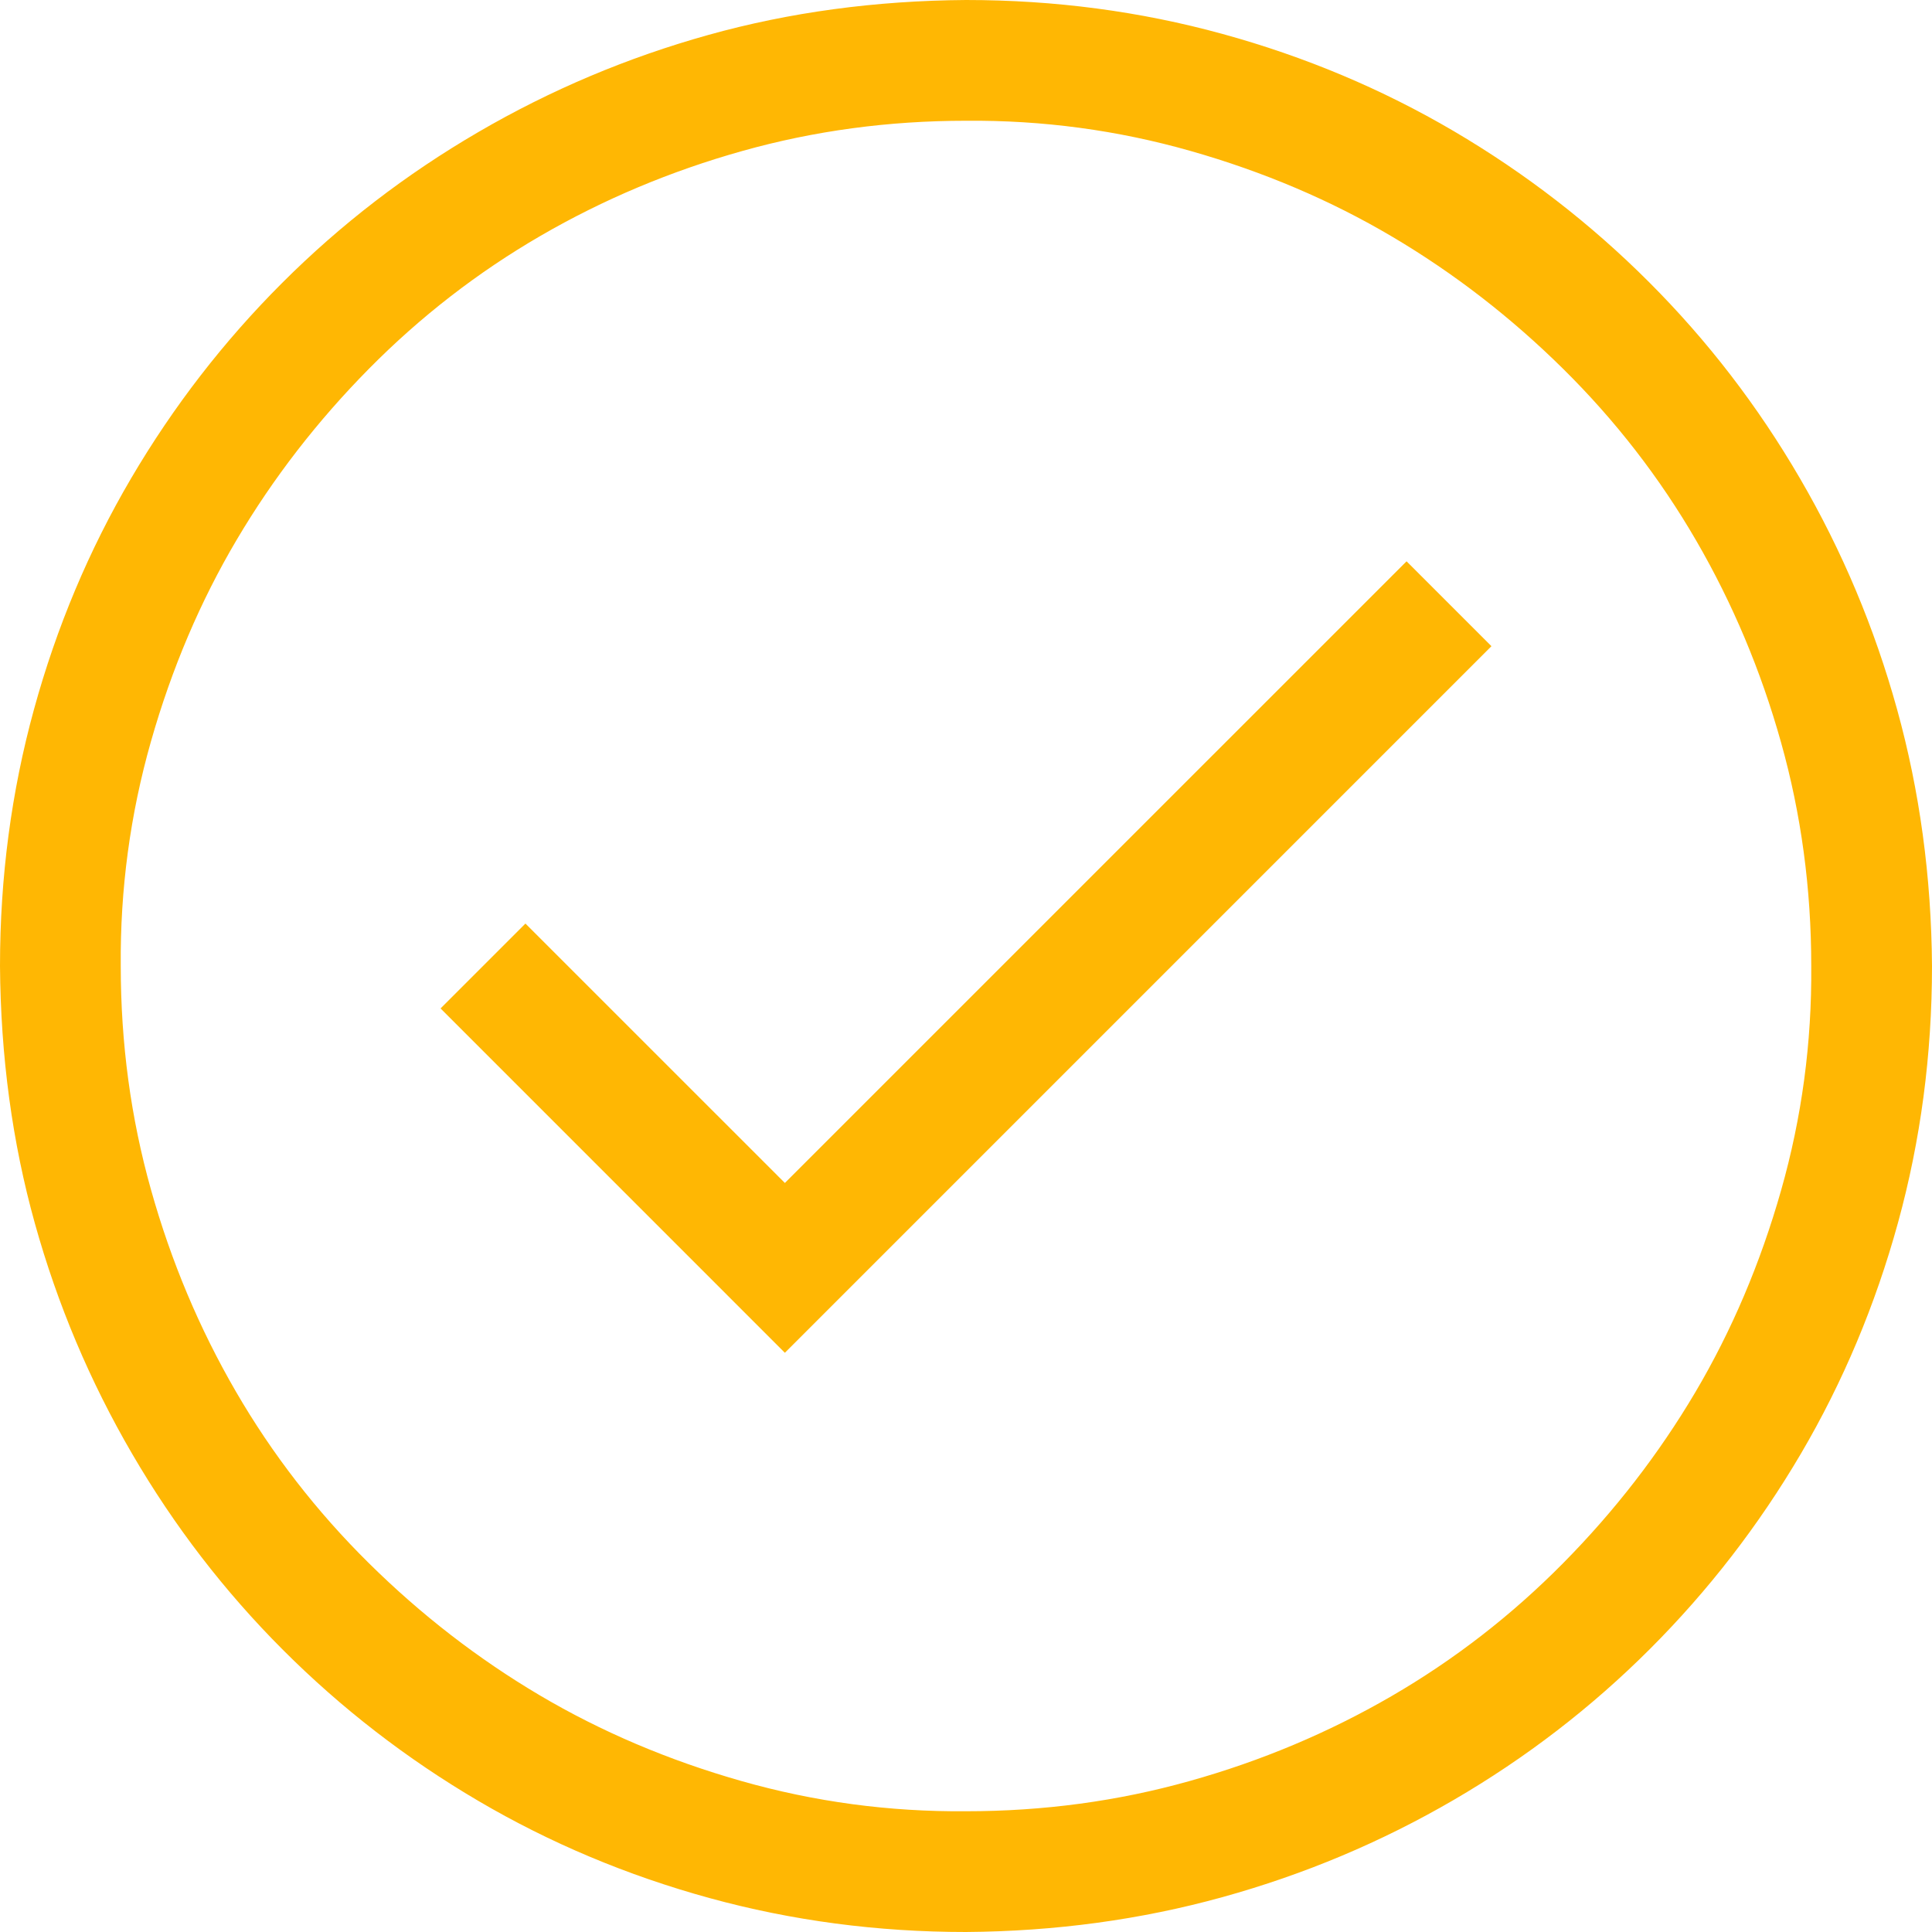 <svg width="60" height="60" viewBox="0 0 60 60" fill="none" xmlns="http://www.w3.org/2000/svg">
<g id="fluent-mdl2:completed" clip-path="url(#clip0_19_487)">
<path id="Vector" d="M43.682 17.432L46.318 20.068L24.375 42.012L13.682 31.318L16.318 28.682L24.375 36.738L43.682 17.432ZM30 0C32.754 0 35.41 0.352 37.969 1.055C40.527 1.758 42.92 2.764 45.147 4.072C47.373 5.381 49.395 6.943 51.211 8.76C53.027 10.576 54.59 12.607 55.898 14.854C57.207 17.1 58.213 19.492 58.916 22.031C59.619 24.57 59.98 27.227 60 30C60 32.754 59.648 35.41 58.945 37.969C58.242 40.527 57.236 42.92 55.928 45.147C54.619 47.373 53.057 49.395 51.24 51.211C49.424 53.027 47.393 54.59 45.147 55.898C42.9 57.207 40.508 58.213 37.969 58.916C35.43 59.619 32.773 59.98 30 60C27.246 60 24.59 59.648 22.031 58.945C19.473 58.242 17.08 57.236 14.854 55.928C12.627 54.619 10.605 53.057 8.789 51.24C6.973 49.424 5.41 47.393 4.102 45.147C2.793 42.9 1.787 40.518 1.084 37.998C0.381 35.478 0.02 32.812 0 30C0 27.246 0.352 24.59 1.055 22.031C1.758 19.473 2.764 17.08 4.072 14.854C5.381 12.627 6.943 10.605 8.76 8.789C10.576 6.973 12.607 5.41 14.854 4.102C17.1 2.793 19.482 1.787 22.002 1.084C24.521 0.381 27.188 0.02 30 0ZM30 56.25C32.402 56.25 34.717 55.938 36.943 55.312C39.17 54.688 41.26 53.809 43.213 52.676C45.166 51.543 46.943 50.166 48.545 48.545C50.147 46.924 51.514 45.156 52.647 43.242C53.779 41.328 54.668 39.238 55.312 36.973C55.957 34.707 56.27 32.383 56.25 30C56.25 27.598 55.938 25.283 55.312 23.057C54.688 20.83 53.809 18.74 52.676 16.787C51.543 14.834 50.166 13.057 48.545 11.455C46.924 9.854 45.156 8.486 43.242 7.354C41.328 6.221 39.238 5.332 36.973 4.688C34.707 4.043 32.383 3.73 30 3.75C27.598 3.75 25.283 4.062 23.057 4.688C20.83 5.312 18.74 6.191 16.787 7.324C14.834 8.457 13.057 9.834 11.455 11.455C9.854 13.076 8.486 14.844 7.354 16.758C6.221 18.672 5.332 20.762 4.688 23.027C4.043 25.293 3.73 27.617 3.75 30C3.75 32.402 4.062 34.717 4.688 36.943C5.312 39.17 6.191 41.26 7.324 43.213C8.457 45.166 9.834 46.943 11.455 48.545C13.076 50.147 14.844 51.514 16.758 52.647C18.672 53.779 20.762 54.668 23.027 55.312C25.293 55.957 27.617 56.27 30 56.25Z" fill="#FFB703"/>
</g>
<defs>
<clipPath id="clip0_19_487">
<rect width="60" height="60" fill="white"/>
</clipPath>
</defs>
</svg>
